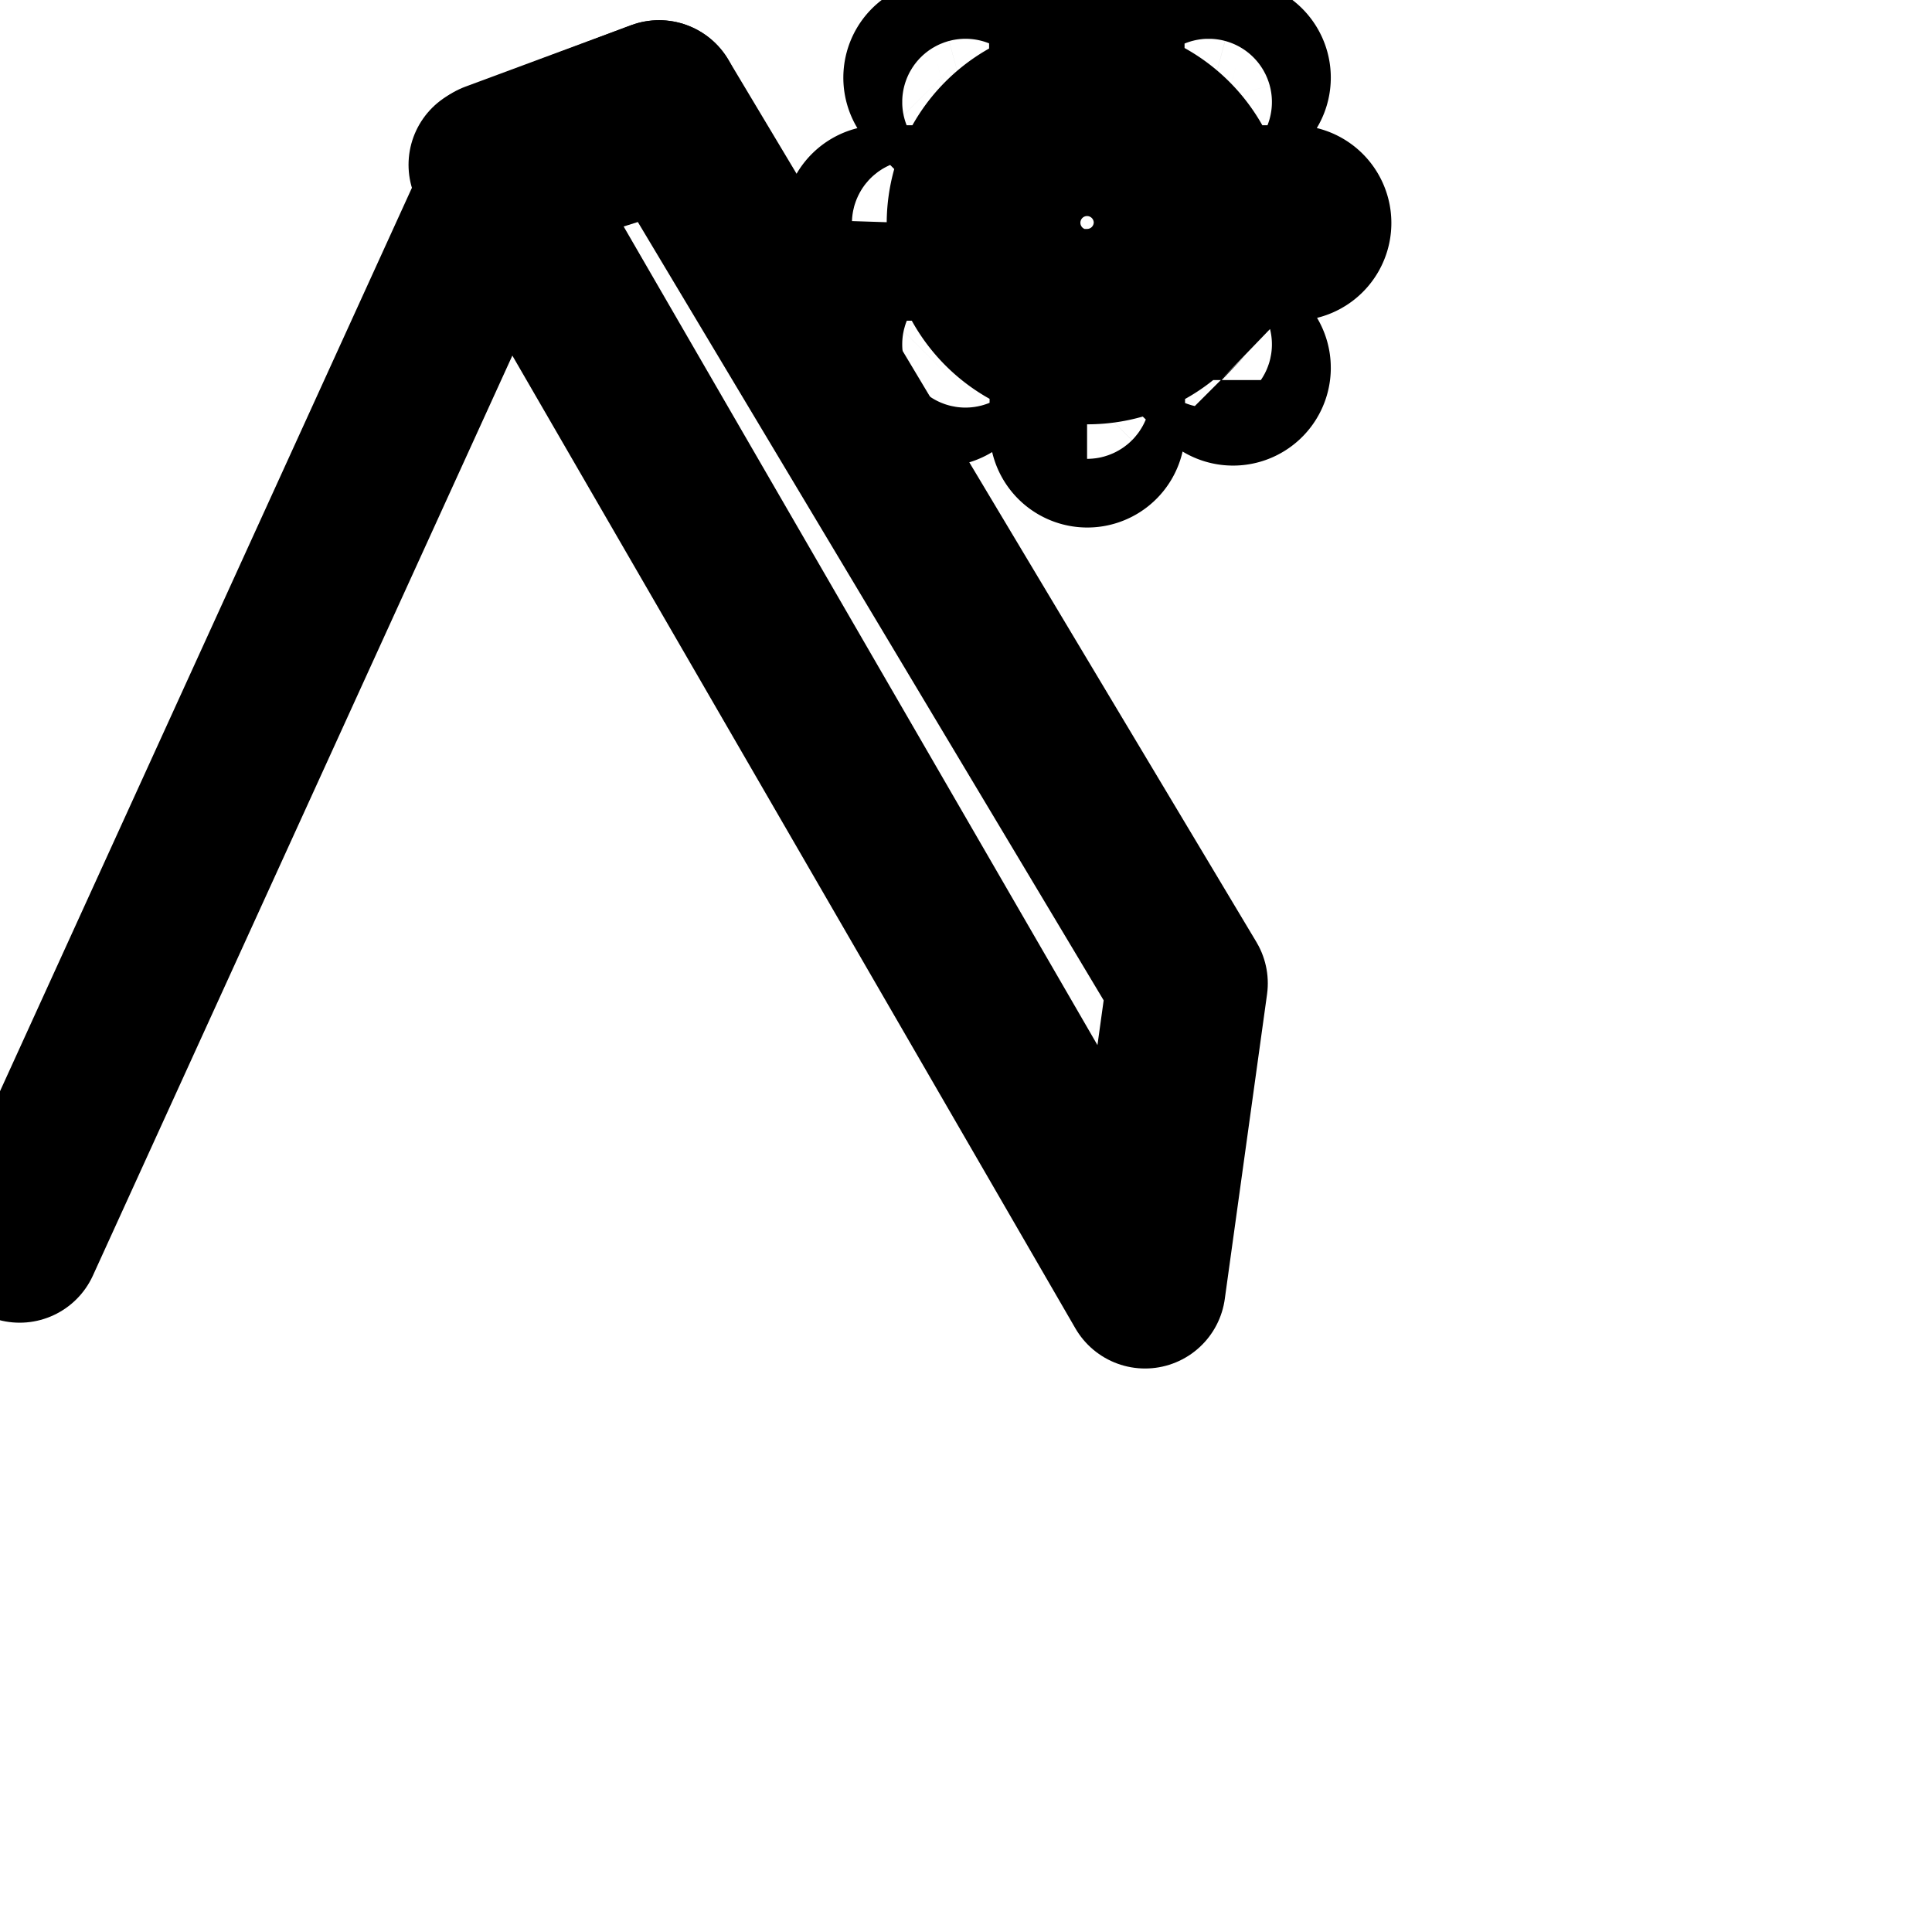 <svg
  xmlns="http://www.w3.org/2000/svg"
  width="24"
  height="24"
  viewBox="0 0 24 24"
  fill="none"
  stroke="currentColor"
  stroke-width="2"
  stroke-linecap="round"
  stroke-linejoin="round"
>
  <path d="M13.504 1.283a1.494 1.494 0 1 0 1.499 1.494 1.5 1.5 0 0 0-1.5-1.494zm0 2.567a1.083 1.083 0 1 1 1.083-1.083 1.083 1.083 0 0 1-1.083 1.077zm0-2.994a.211.211 0 0 0 .211-.211V.212a.214.214 0 0 0-.428 0v.433c0 .117.095.211.211.211h.006zm0 3.844a.211.211 0 0 0-.211.211v.428a.214.214 0 0 0 .428 0v-.428a.211.211 0 0 0-.21-.19h-.007zm1.662-3.281l.303-.303a.214.214 0 1 0-.303-.303l-.303.303a.214.214 0 1 0 .303.303zm-3.324 2.707l-.303.303a.214.214 0 1 0 .303.303l.303-.303a.214.214 0 1 0-.303-.303zm-.26-1.359a.21.21 0 0 0-.205-.211h-.433a.214.214 0 0 0 0 .428h.433a.212.212 0 0 0 .206-.205zm4.488-.211h-.428a.214.214 0 0 0 0 .428h.428a.214.214 0 0 0 0-.428zm-4.228-1.137a.214.214 0 1 0 .303-.303l-.303-.303a.214.214 0 1 0-.303.303zm3.324 2.707a.214.214 0 1 0-.303.303l.303.292a.214.214 0 1 0 .303-.303z" />
  <path d="M14.933 2.778a1.425 1.425 0 1 1-2.85-.001 1.425 1.425 0 0 1 2.85.001z" />
  <path d="M8.187 1.251l6.562 10.964L14.224 16 6.129 2.014l2.058-.763z" />
  <path d="M6.297 2.155L.244 15.431" />
  <path d="M6.075 2.047l2.112-.796.038.363-2.058.65-.092-.217z" />
</svg>
